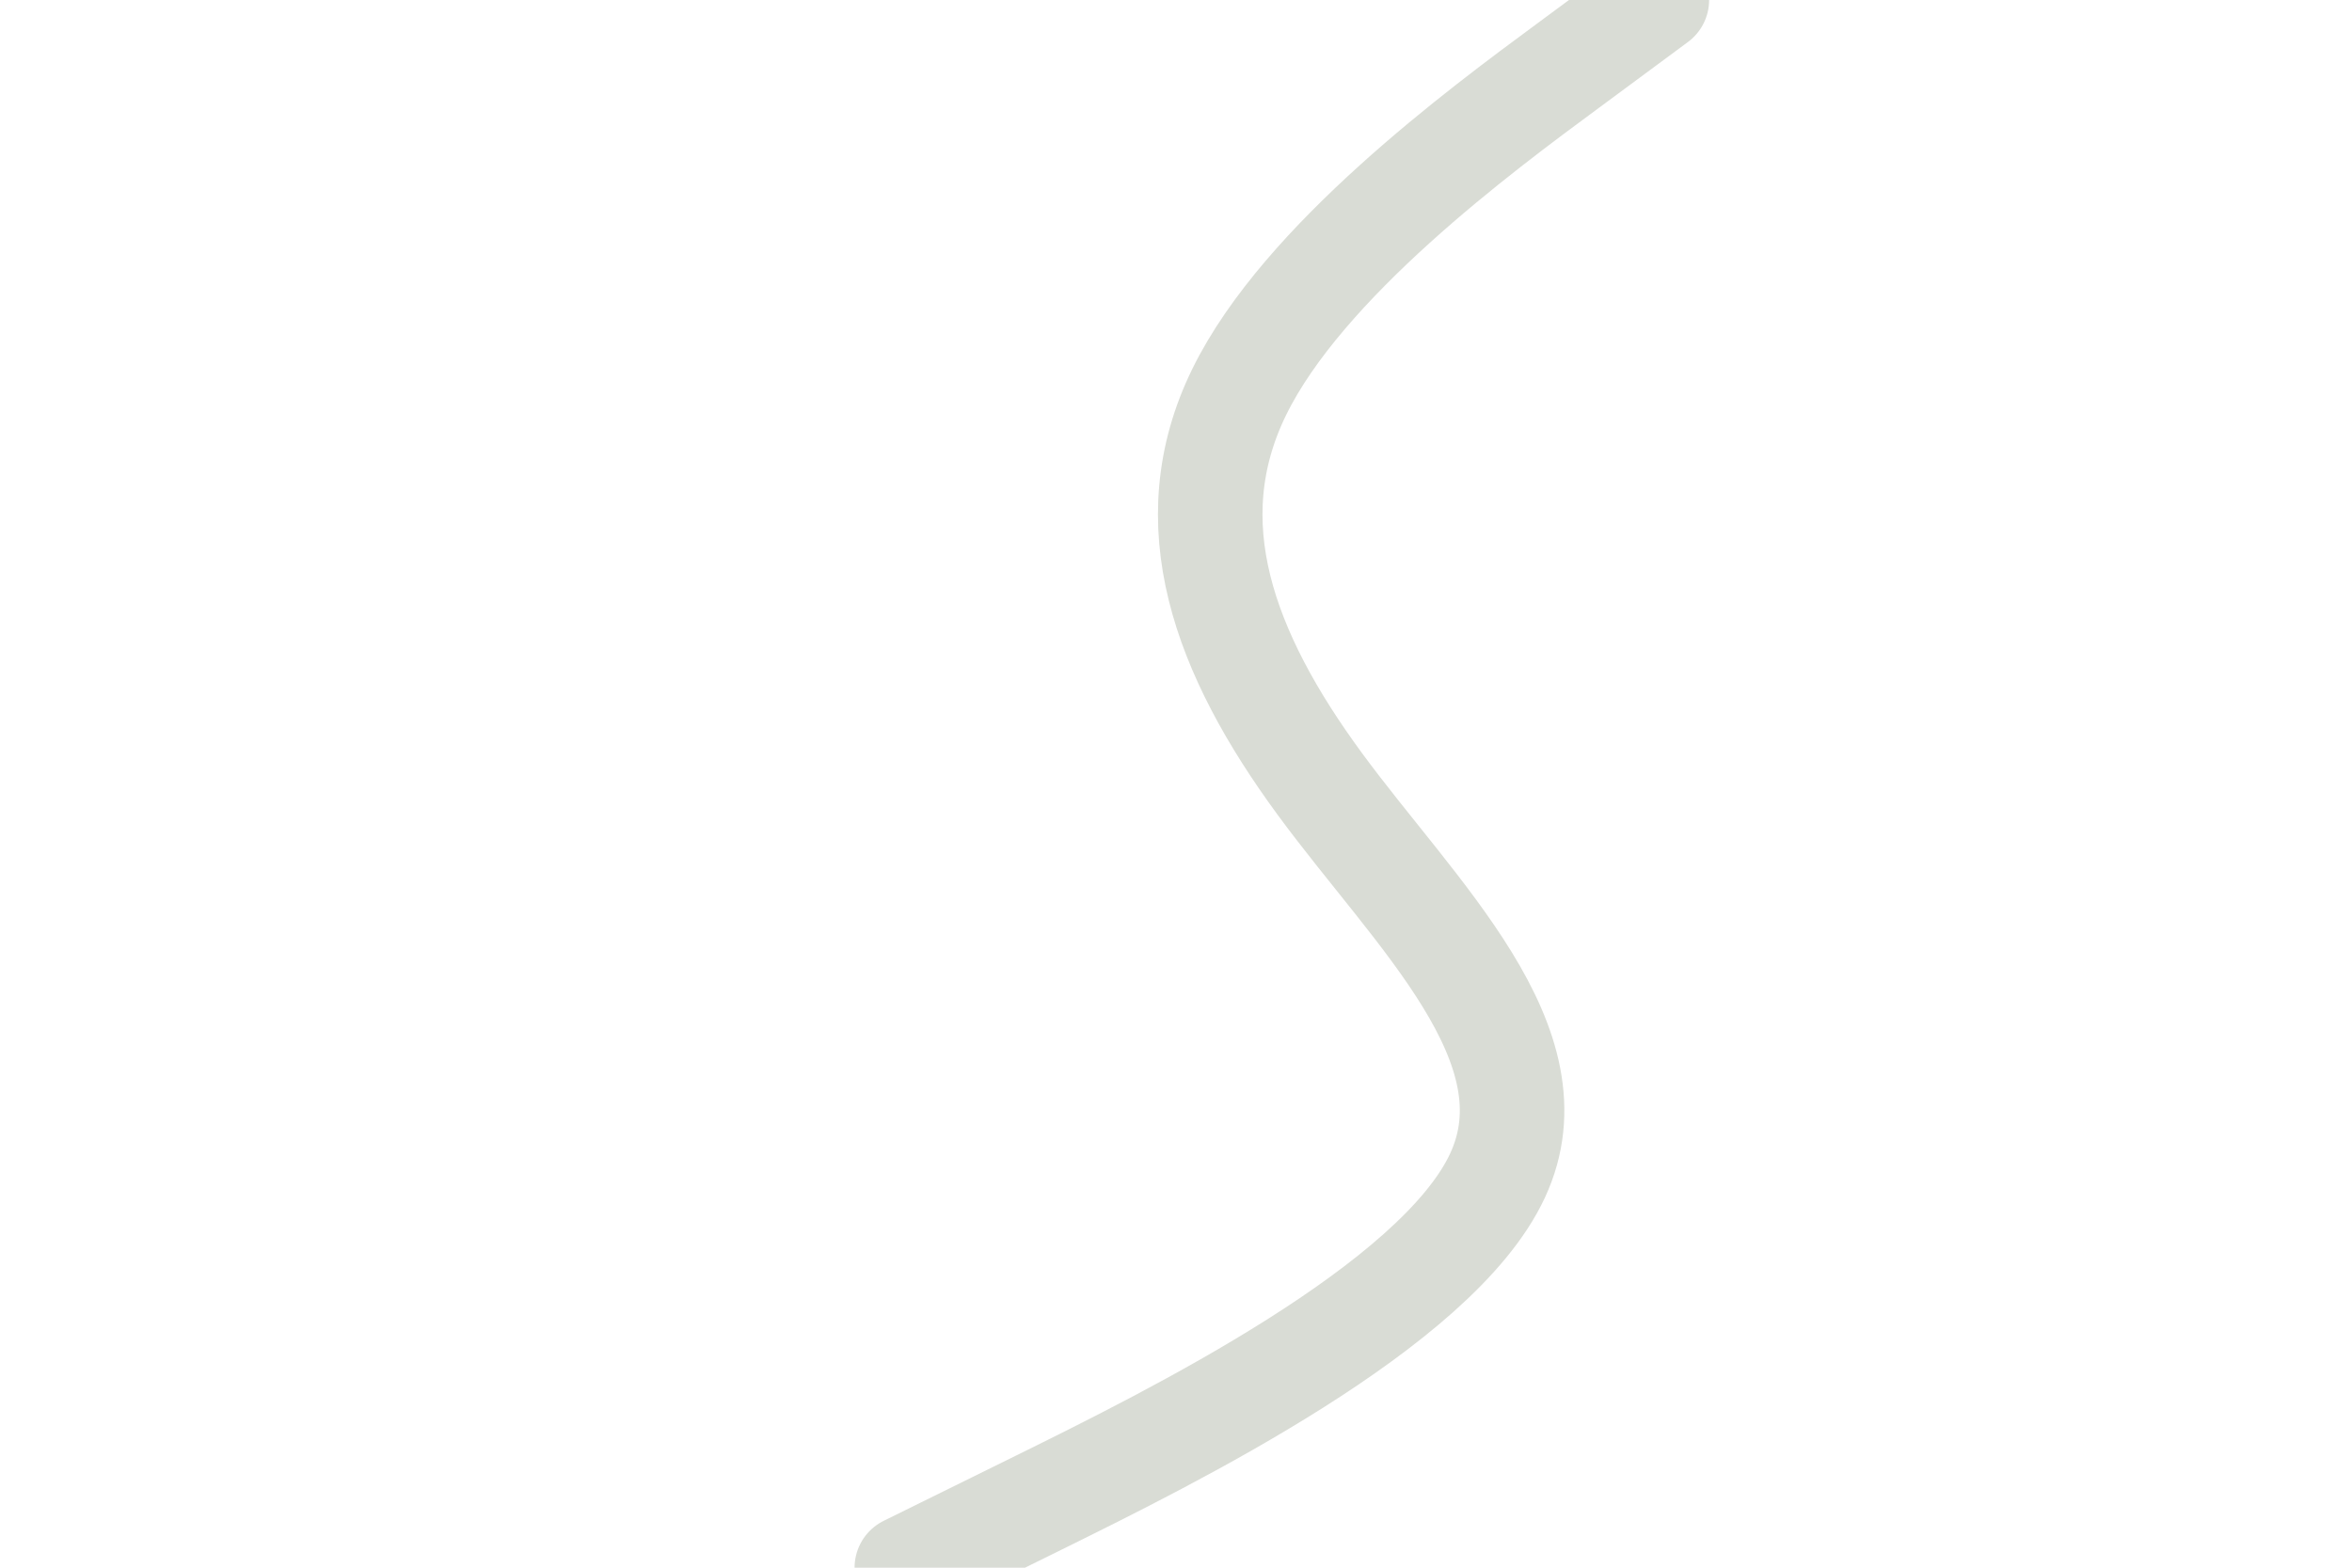 <svg id="visual" viewBox="0 0 900 600" width="900" height="600" xmlns="http://www.w3.org/2000/svg" xmlns:xlink="http://www.w3.org/1999/xlink" version="1.1"><path d="M347 600L397.7 575C448.3 550 549.7 500 573 450C596.3 400 541.7 350 505 300C468.3 250 449.7 200 474.2 150C498.7 100 566.3 50 600.2 25L634 0" fill="none" stroke="#D9DCD5" stroke-width="40" stroke-linecap="round" stroke-linejoin="miter"></path></svg>
